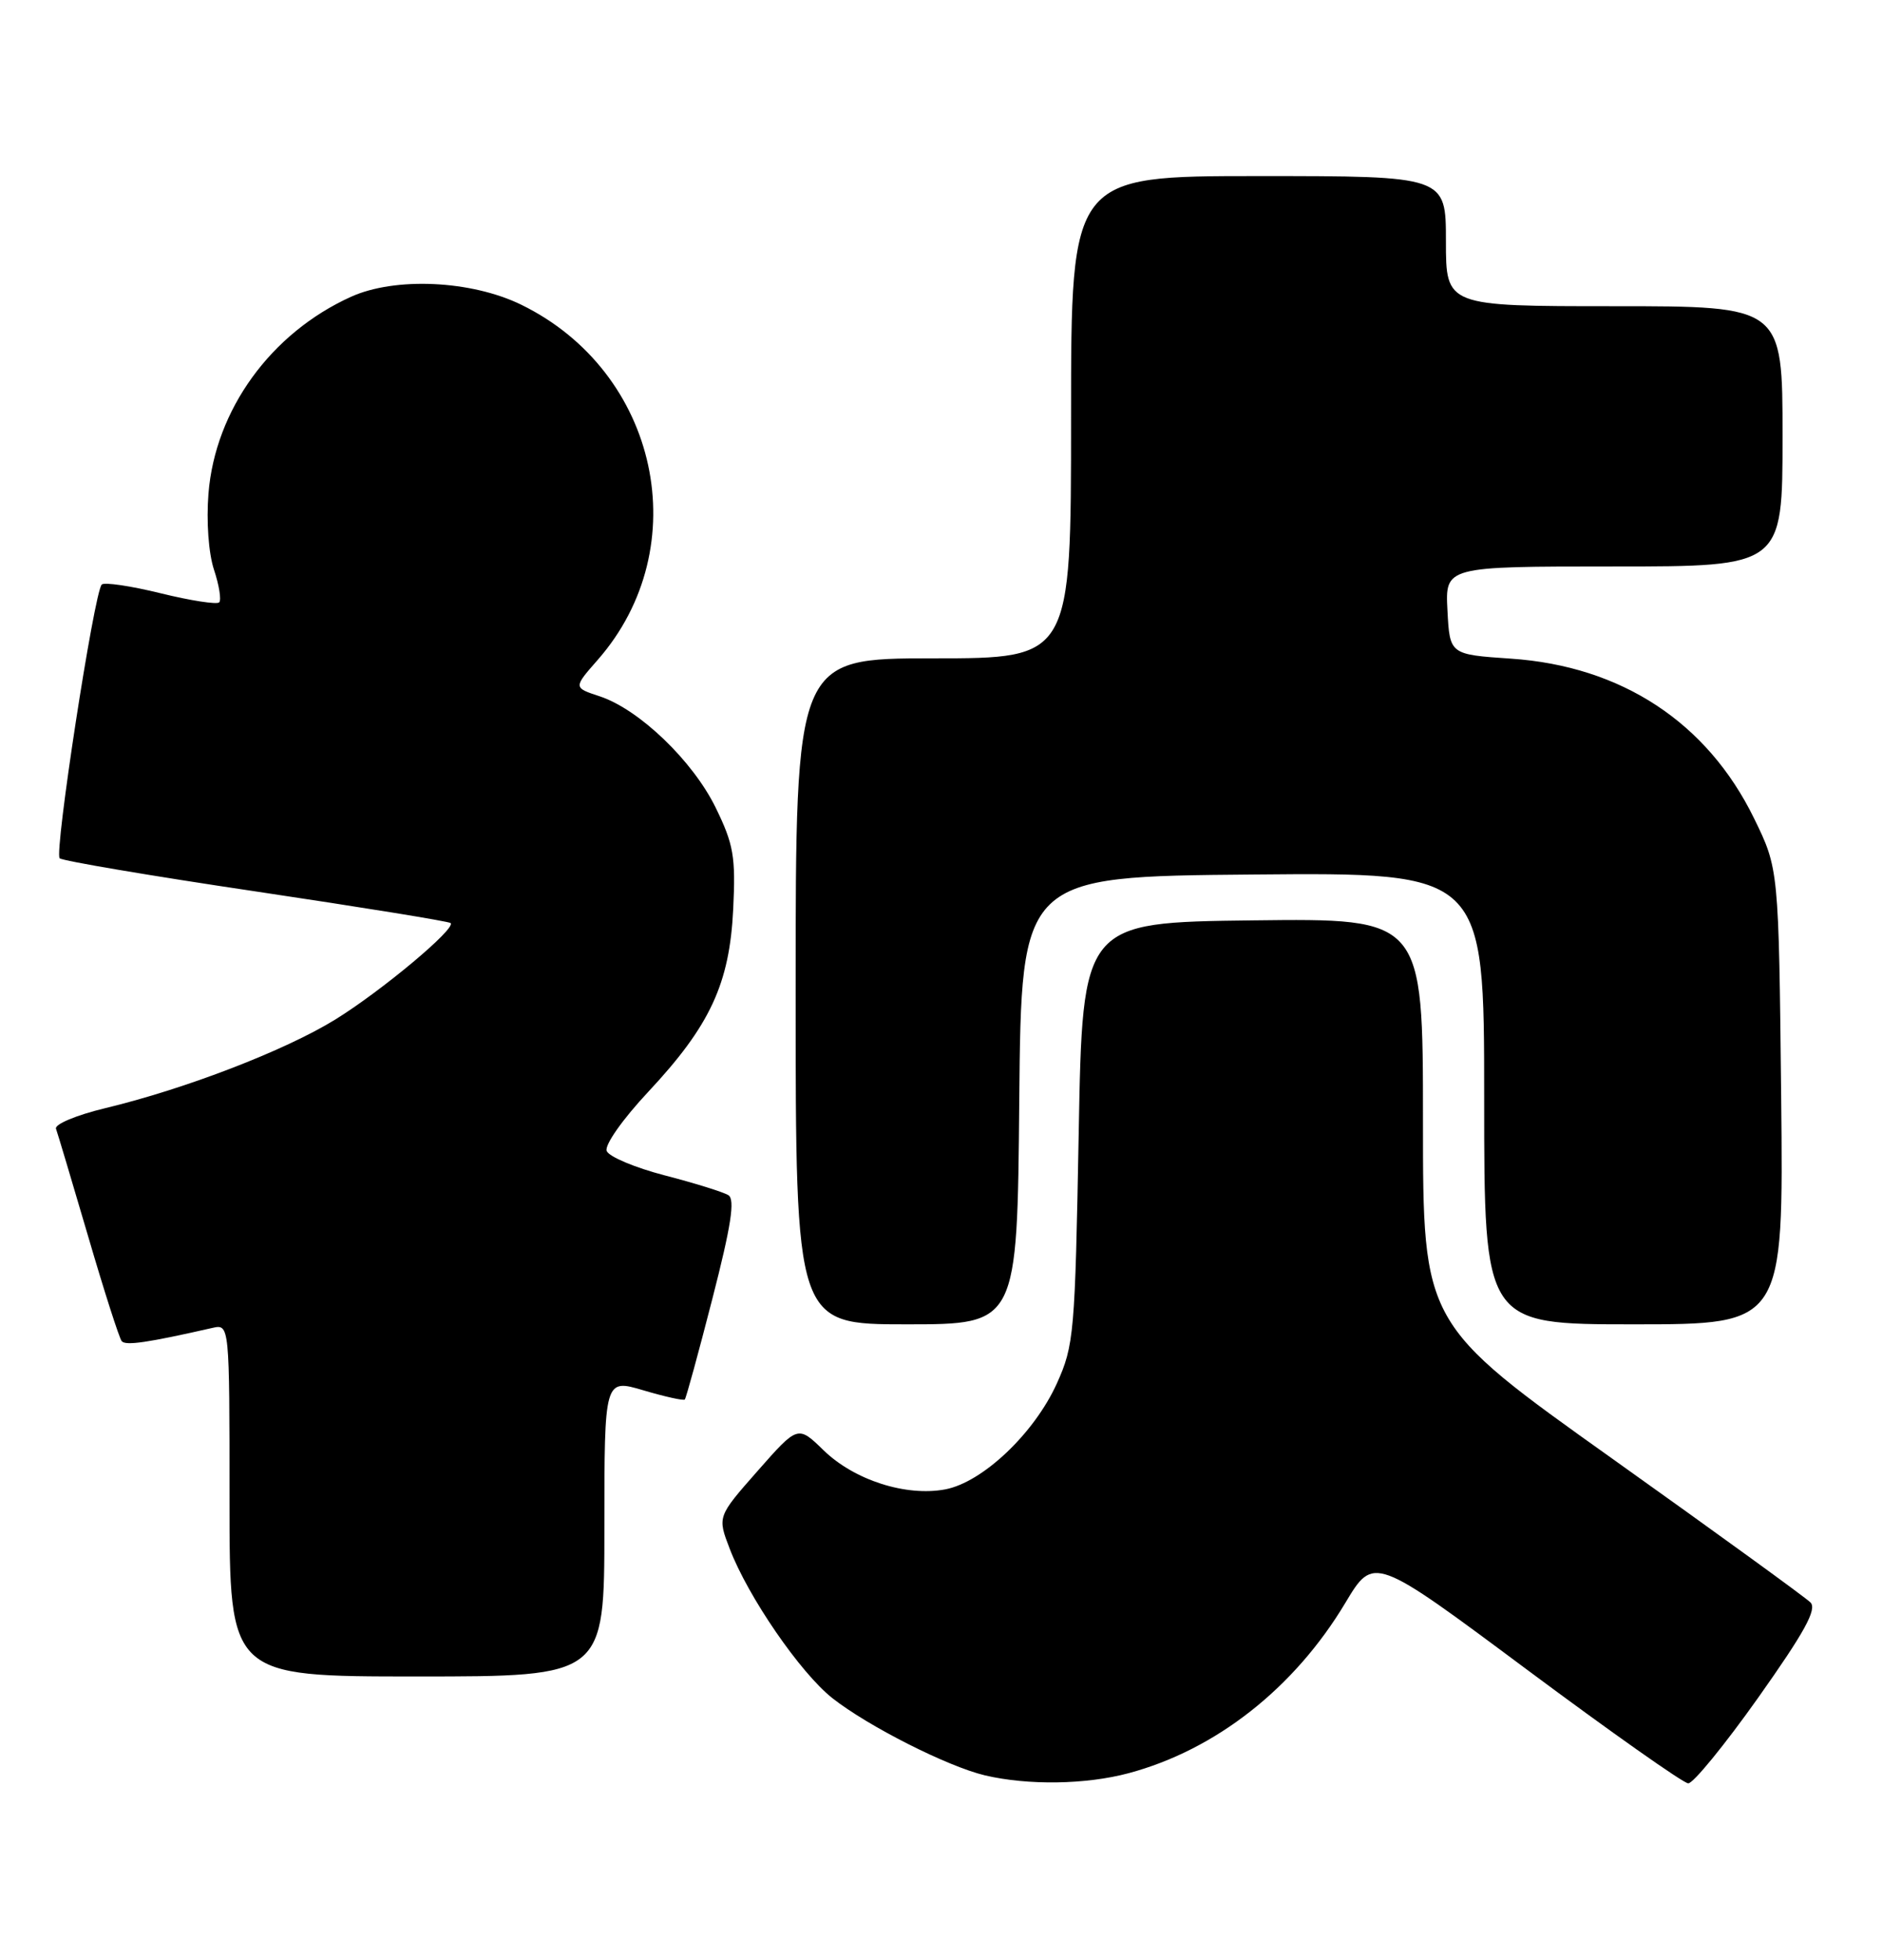 <?xml version="1.0" encoding="UTF-8" standalone="no"?>
<!DOCTYPE svg PUBLIC "-//W3C//DTD SVG 1.1//EN" "http://www.w3.org/Graphics/SVG/1.1/DTD/svg11.dtd" >
<svg xmlns="http://www.w3.org/2000/svg" xmlns:xlink="http://www.w3.org/1999/xlink" version="1.1" viewBox="0 0 246 256">
 <g >
 <path fill="currentColor"
d=" M 147.50 231.64 C 158.90 228.60 169.18 220.53 175.85 209.39 C 179.56 203.20 179.56 203.20 199.53 218.06 C 210.51 226.23 220.03 232.94 220.67 232.96 C 221.32 232.98 225.44 227.94 229.83 221.75 C 235.87 213.22 237.53 210.22 236.65 209.33 C 236.02 208.69 224.36 200.24 210.75 190.55 C 186.00 172.94 186.00 172.94 186.00 146.45 C 186.00 119.96 186.00 119.96 163.75 120.23 C 141.50 120.50 141.50 120.50 141.00 148.00 C 140.52 174.21 140.39 175.75 138.14 180.73 C 135.19 187.24 128.44 193.64 123.55 194.56 C 118.43 195.52 111.67 193.35 107.67 189.47 C 104.29 186.18 104.29 186.18 99.03 192.15 C 93.77 198.12 93.77 198.12 95.38 202.31 C 97.78 208.59 104.62 218.53 108.80 221.83 C 113.48 225.51 123.86 230.76 128.75 231.92 C 134.39 233.24 141.91 233.13 147.50 231.64 Z  M 79.00 199.55 C 79.00 180.11 79.00 180.11 84.10 181.62 C 86.90 182.45 89.34 182.99 89.51 182.82 C 89.68 182.64 91.30 176.73 93.11 169.68 C 95.57 160.12 96.10 156.68 95.21 156.13 C 94.55 155.72 90.82 154.56 86.92 153.55 C 83.02 152.54 79.59 151.10 79.30 150.35 C 79.01 149.58 81.37 146.22 84.74 142.62 C 92.83 133.97 95.37 128.50 95.84 118.73 C 96.17 111.90 95.89 110.30 93.55 105.51 C 90.55 99.38 83.55 92.67 78.39 90.96 C 74.94 89.83 74.94 89.83 78.12 86.21 C 91.06 71.47 86.12 48.56 68.10 39.79 C 61.58 36.62 51.65 36.16 45.88 38.77 C 35.40 43.51 28.13 53.54 27.25 64.47 C 26.96 68.12 27.26 72.25 27.97 74.42 C 28.65 76.46 28.95 78.38 28.65 78.69 C 28.34 78.99 24.90 78.46 21.00 77.50 C 17.10 76.54 13.63 76.03 13.30 76.36 C 12.30 77.37 7.06 111.45 7.80 112.12 C 8.19 112.46 19.75 114.42 33.50 116.46 C 47.25 118.51 58.68 120.36 58.90 120.58 C 59.64 121.29 49.91 129.42 43.83 133.18 C 37.28 137.22 24.23 142.25 13.72 144.77 C 9.98 145.67 7.11 146.87 7.32 147.45 C 7.53 148.03 9.42 154.35 11.52 161.50 C 13.61 168.65 15.59 174.81 15.91 175.20 C 16.43 175.81 19.26 175.40 27.75 173.47 C 30.00 172.96 30.00 172.96 30.00 195.98 C 30.00 219.00 30.00 219.00 54.50 219.00 C 79.00 219.00 79.00 219.00 79.00 199.55 Z  M 133.23 143.75 C 133.50 114.50 133.50 114.50 163.75 114.24 C 194.00 113.97 194.00 113.97 194.00 143.49 C 194.00 173.00 194.00 173.00 213.57 173.00 C 233.13 173.00 233.13 173.00 232.82 143.25 C 232.50 113.50 232.50 113.50 229.27 106.89 C 223.14 94.36 211.94 87.02 197.50 86.04 C 189.50 85.50 189.50 85.50 189.20 79.75 C 188.90 74.00 188.90 74.00 210.95 74.00 C 233.00 74.00 233.00 74.00 233.00 57.00 C 233.00 40.00 233.00 40.00 211.00 40.00 C 189.00 40.00 189.00 40.00 189.00 31.50 C 189.00 23.00 189.00 23.00 164.50 23.00 C 140.00 23.00 140.00 23.00 140.00 54.50 C 140.00 86.00 140.00 86.00 122.00 86.00 C 104.00 86.00 104.00 86.00 104.00 129.50 C 104.00 173.00 104.00 173.00 118.48 173.00 C 132.97 173.00 132.97 173.00 133.23 143.75 Z "/>
</g>
</svg>